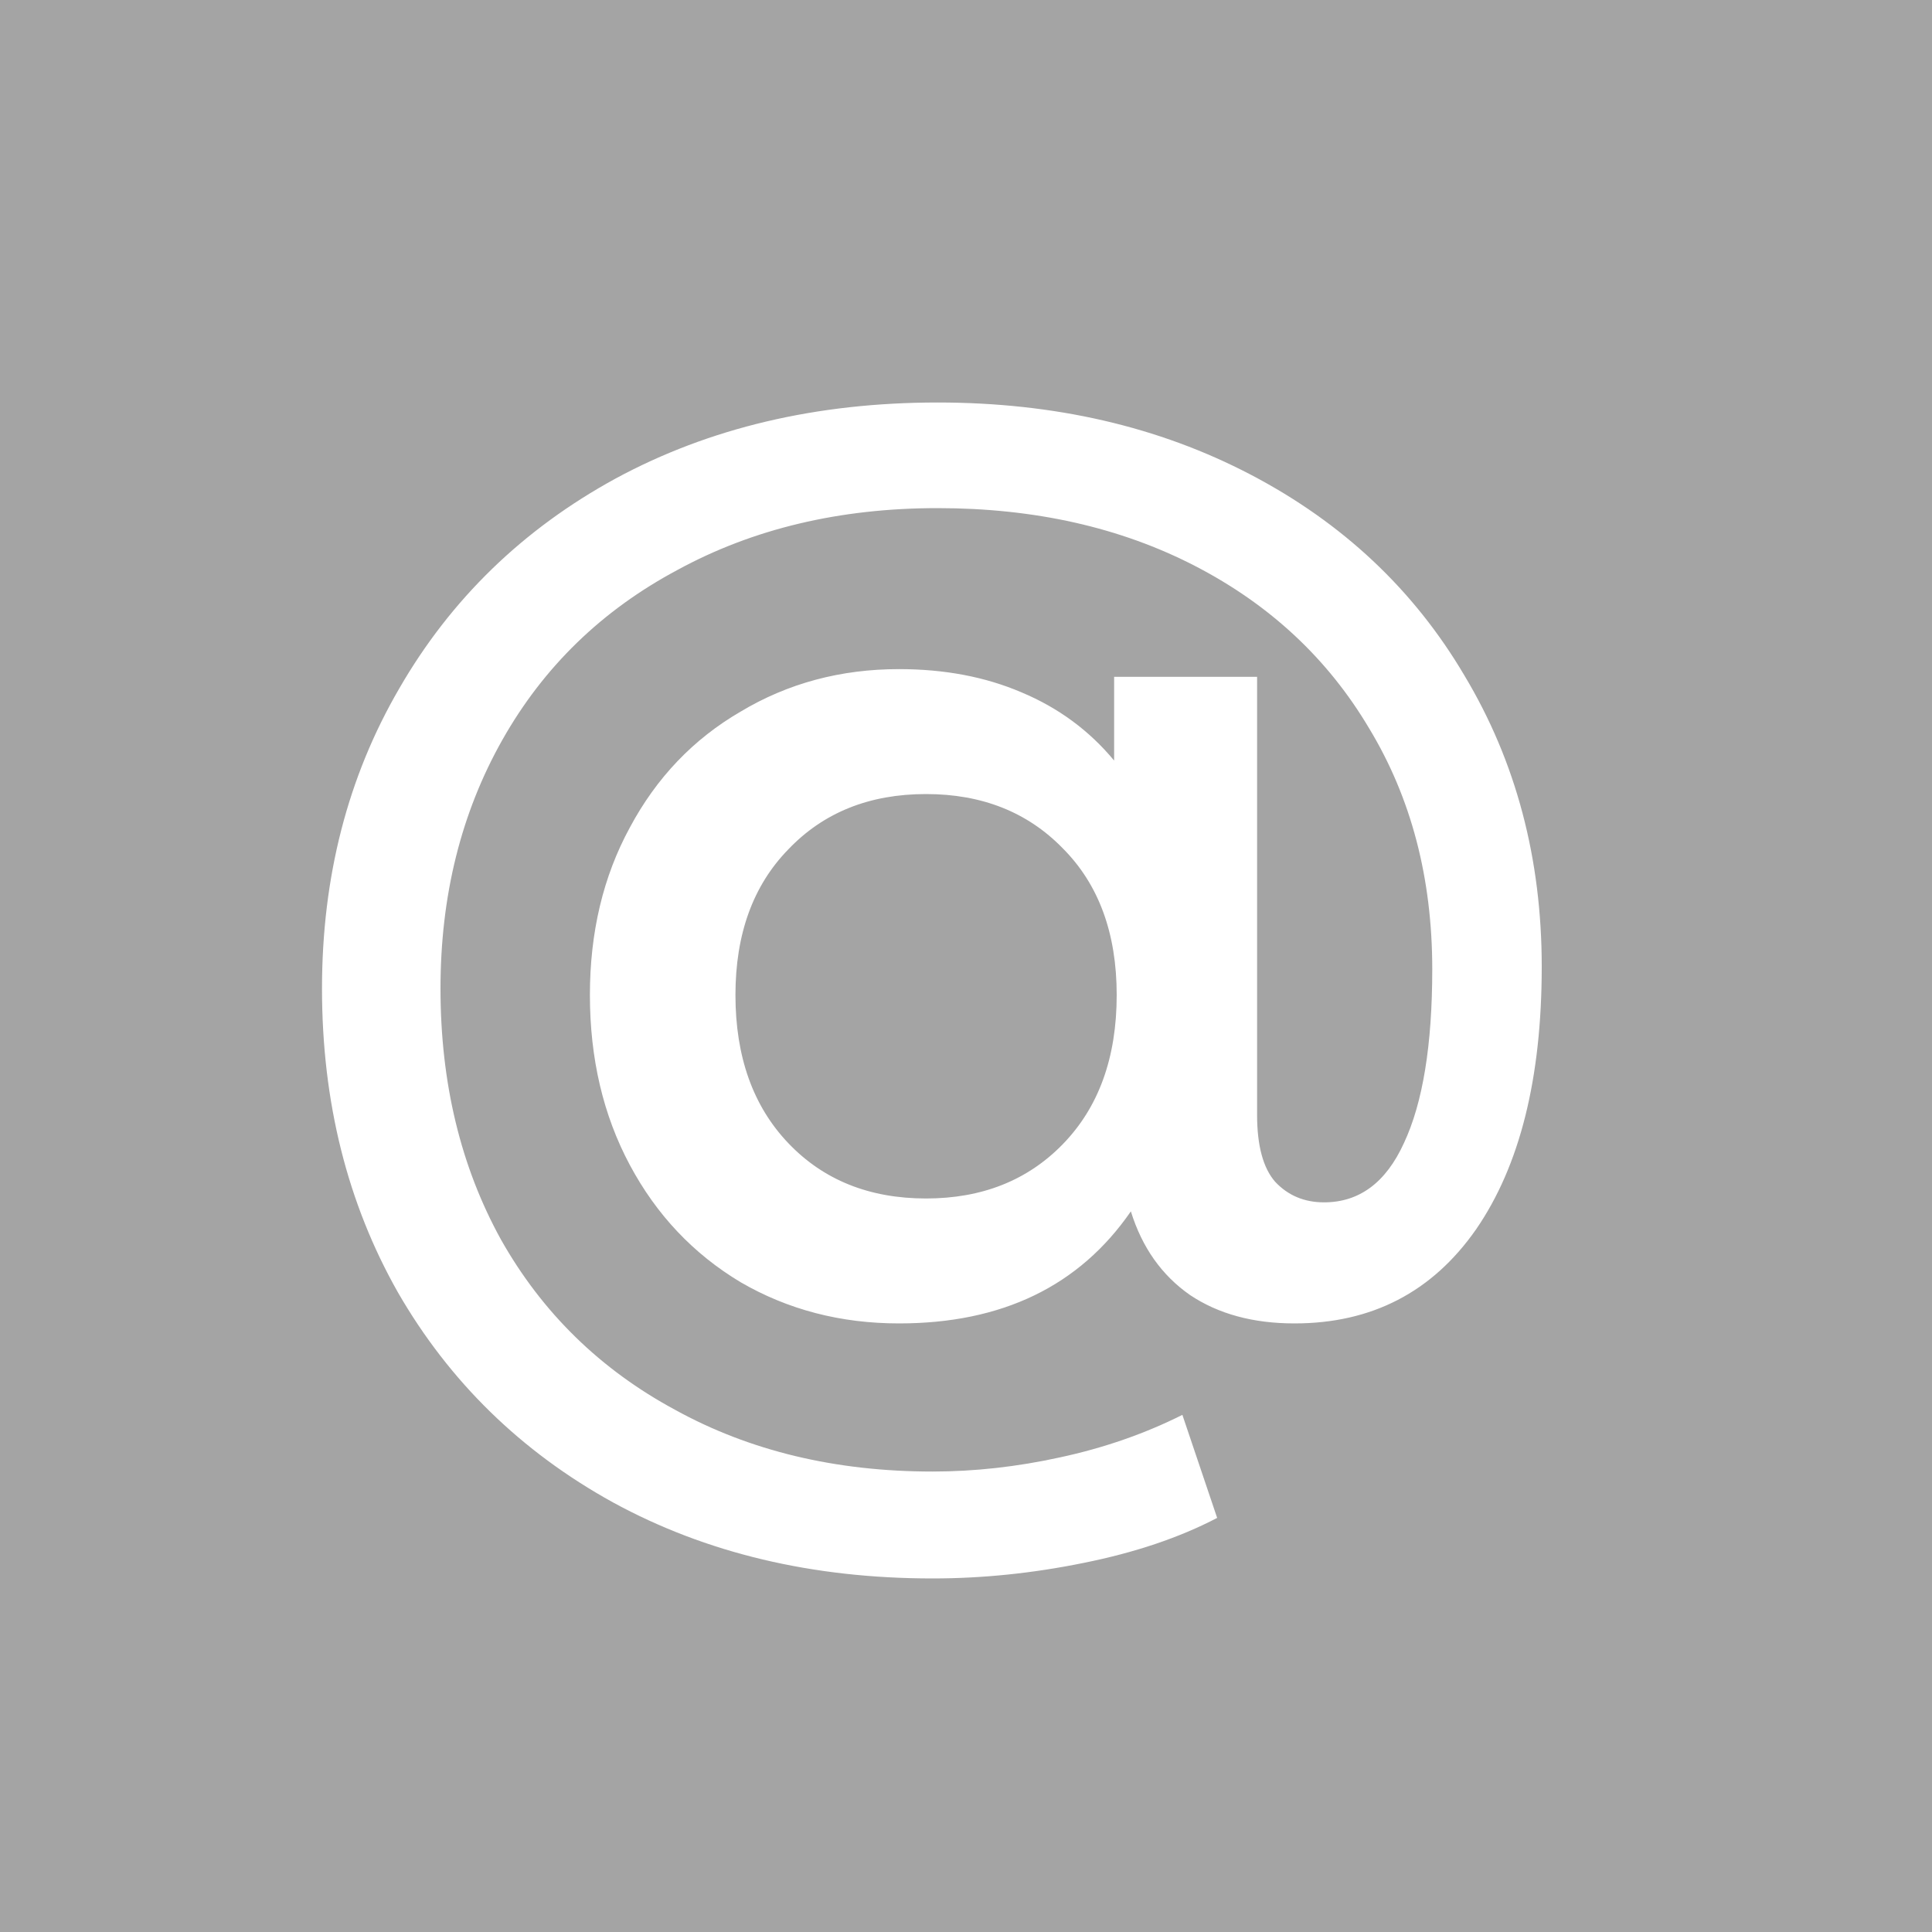 <svg width="24" height="24" viewBox="0 0 24 24" fill="none" xmlns="http://www.w3.org/2000/svg">
<path fill-rule="evenodd" clip-rule="evenodd" d="M24 0H0V24H24V0ZM15.536 5.896C14.395 5.299 13.099 5 11.648 5C10.144 5 8.811 5.315 7.648 5.944C6.496 6.573 5.6 7.443 4.96 8.552C4.32 9.651 4 10.893 4 12.28C4 13.688 4.315 14.947 4.944 16.056C5.584 17.165 6.475 18.035 7.616 18.664C8.768 19.293 10.091 19.608 11.584 19.608C12.203 19.608 12.827 19.544 13.456 19.416C14.096 19.288 14.651 19.101 15.12 18.856L14.688 17.576C14.219 17.811 13.712 17.987 13.168 18.104C12.635 18.221 12.107 18.28 11.584 18.28C10.379 18.28 9.312 18.024 8.384 17.512C7.456 17.011 6.736 16.307 6.224 15.4C5.723 14.493 5.472 13.453 5.472 12.28C5.472 11.128 5.728 10.099 6.24 9.192C6.752 8.285 7.477 7.581 8.416 7.08C9.355 6.568 10.432 6.312 11.648 6.312C12.853 6.312 13.92 6.552 14.848 7.032C15.776 7.512 16.496 8.184 17.008 9.048C17.531 9.912 17.792 10.909 17.792 12.04C17.792 12.979 17.675 13.699 17.44 14.2C17.216 14.691 16.885 14.936 16.448 14.936C16.203 14.936 16 14.851 15.84 14.68C15.691 14.509 15.616 14.232 15.616 13.848V8.408H13.84V9.448C13.531 9.075 13.147 8.792 12.688 8.6C12.24 8.408 11.733 8.312 11.168 8.312C10.443 8.312 9.787 8.488 9.2 8.84C8.613 9.181 8.155 9.661 7.824 10.28C7.493 10.888 7.328 11.581 7.328 12.36C7.328 13.149 7.493 13.853 7.824 14.472C8.155 15.091 8.613 15.576 9.2 15.928C9.787 16.269 10.443 16.44 11.168 16.44C12.448 16.44 13.408 15.976 14.048 15.048C14.187 15.496 14.432 15.843 14.784 16.088C15.136 16.323 15.568 16.44 16.08 16.44C17.04 16.44 17.792 16.051 18.336 15.272C18.88 14.483 19.152 13.395 19.152 12.008C19.152 10.664 18.832 9.459 18.192 8.392C17.563 7.325 16.677 6.493 15.536 5.896ZM13.2 14.216C12.763 14.664 12.197 14.888 11.504 14.888C10.8 14.888 10.229 14.659 9.792 14.2C9.355 13.741 9.136 13.128 9.136 12.36C9.136 11.603 9.355 11 9.792 10.552C10.229 10.093 10.8 9.864 11.504 9.864C12.197 9.864 12.763 10.088 13.2 10.536C13.648 10.984 13.872 11.592 13.872 12.36C13.872 13.139 13.648 13.757 13.2 14.216Z" fill="#A4A4A4"/>
</svg>
